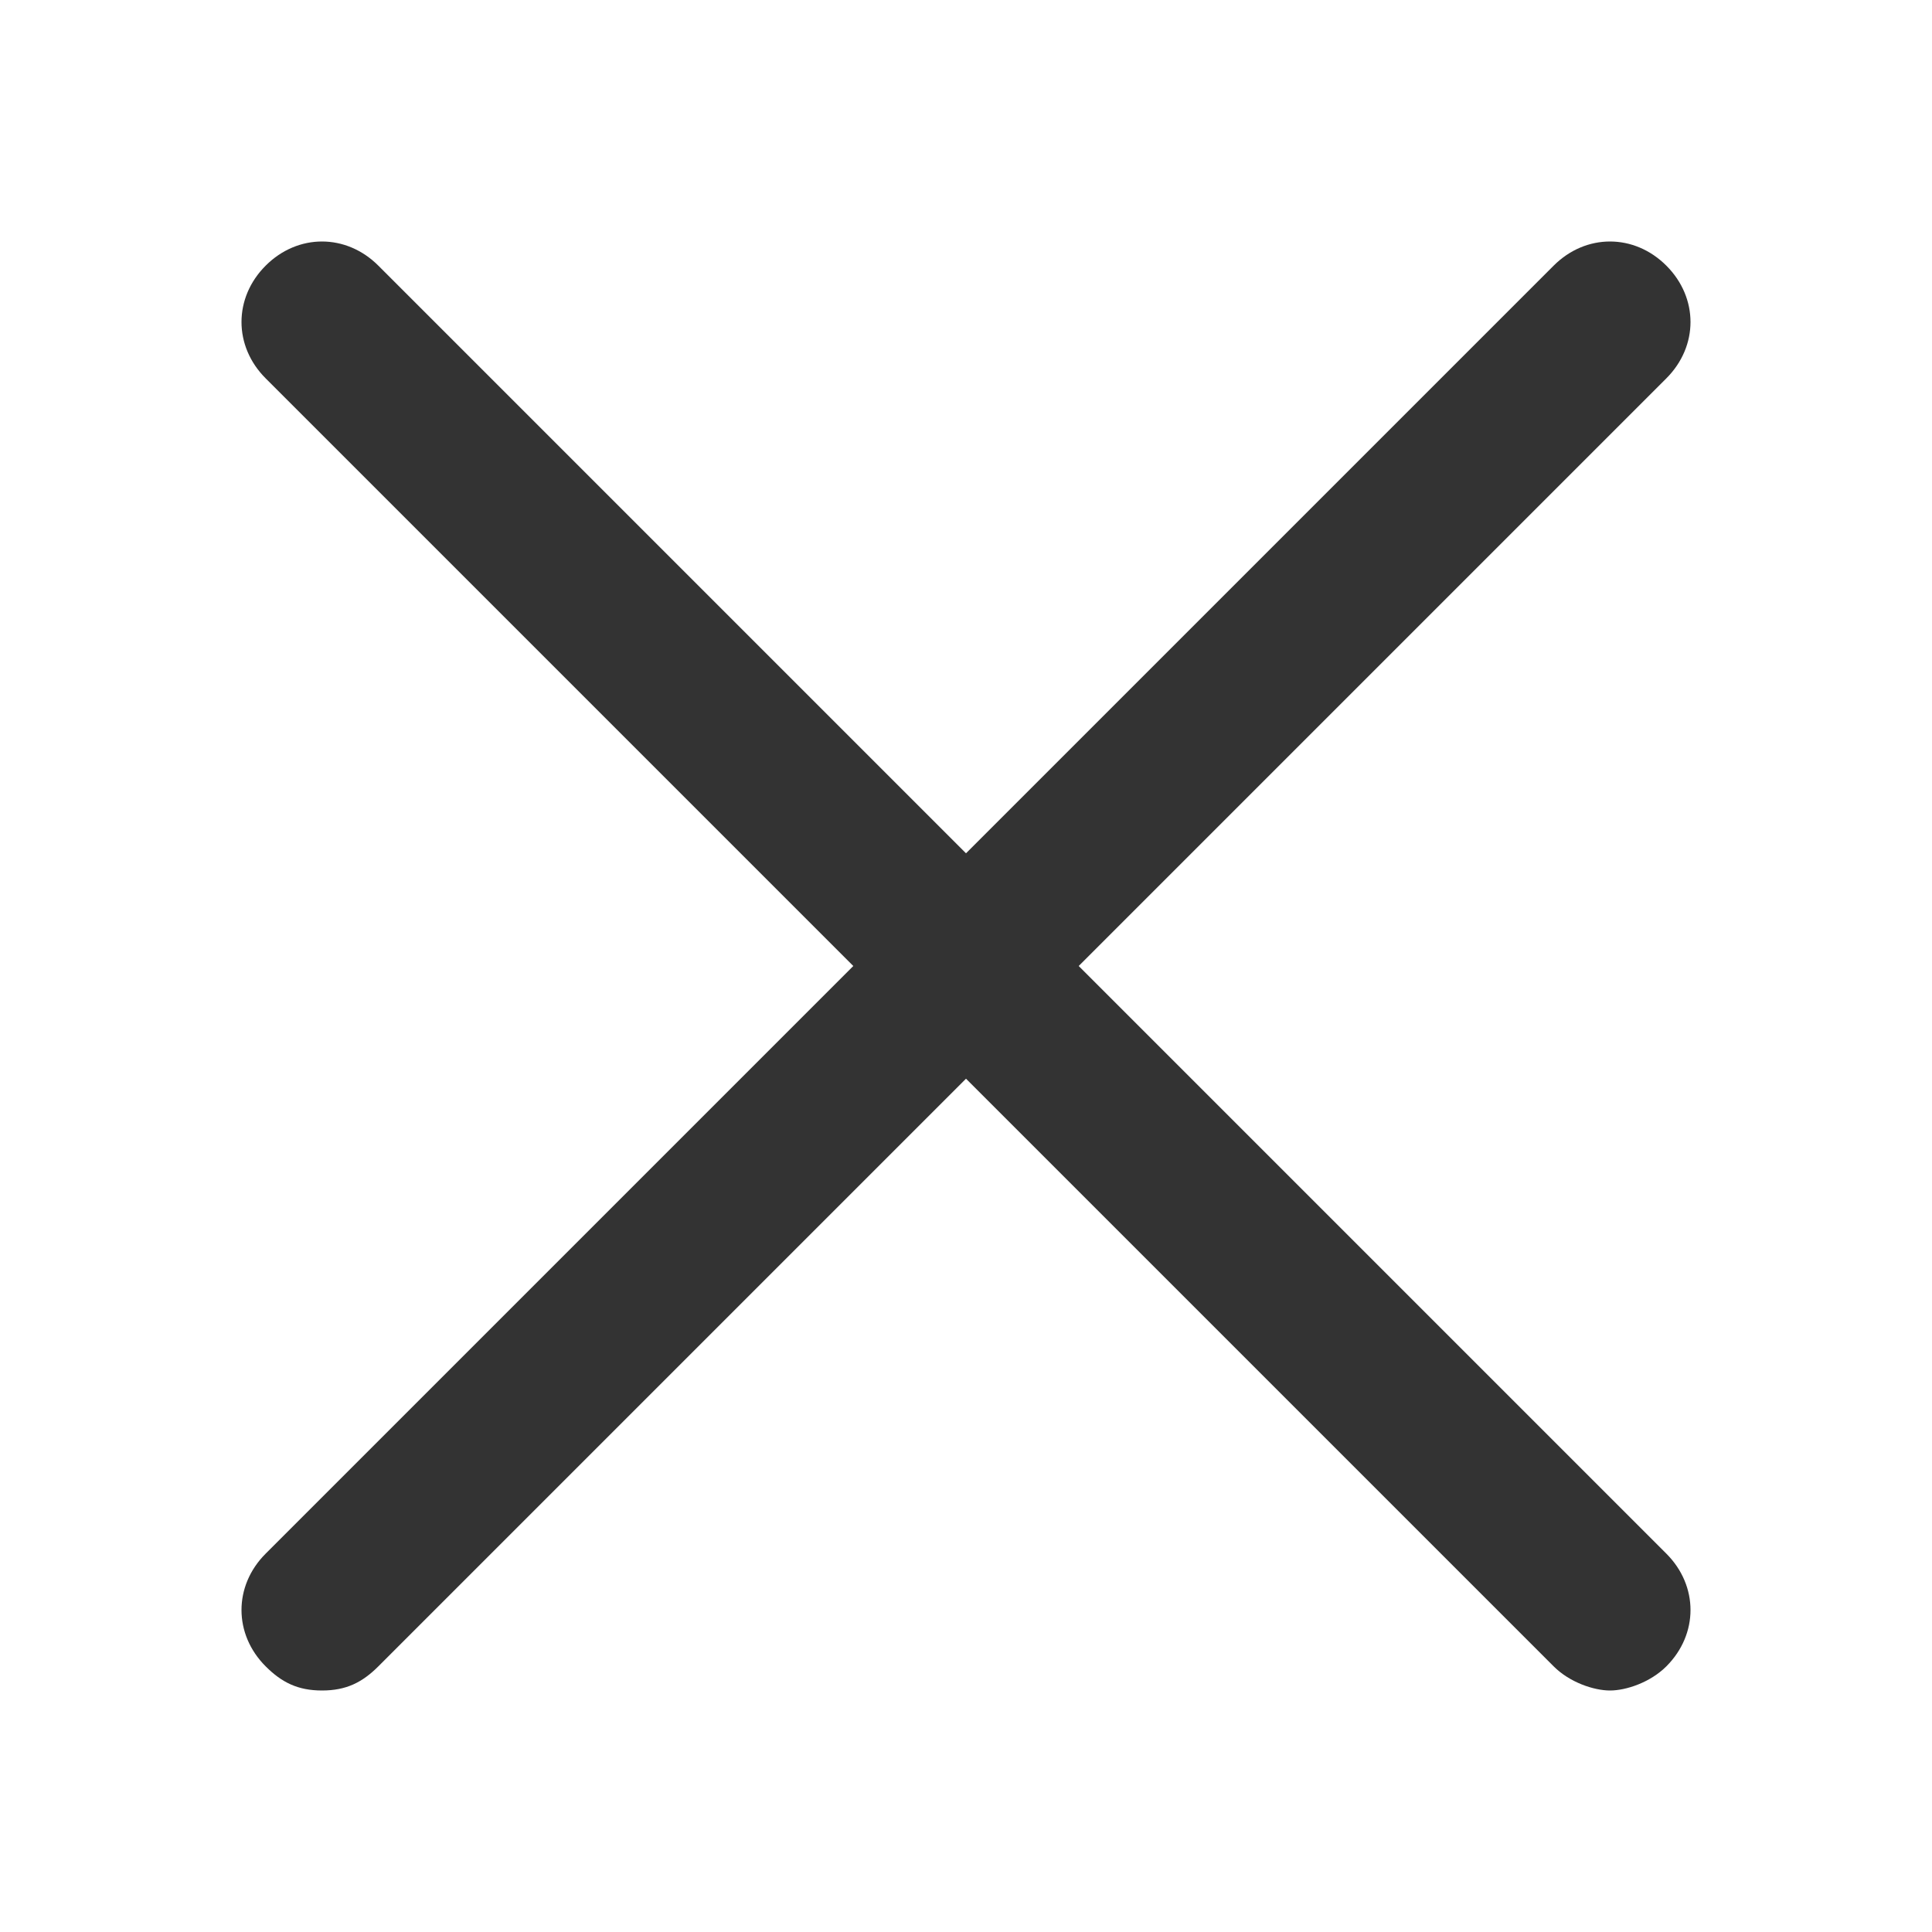 <svg xmlns='http://www.w3.org/2000/svg' viewBox='0 0 24 24'><path fill='#333' fill-rule='evenodd' d='M13.4 12l7.3-7.3c.4-.4.4-1 0-1.4-.4-.4-1-.4-1.4 0L12 10.6 4.7 3.3c-.4-.4-1-.4-1.4 0-.4.4-.4 1 0 1.4l7.3 7.3-7.3 7.3c-.4.4-.4 1 0 1.4.2.2.4.3.7.3.3 0 .5-.1.7-.3l7.3-7.3 7.3 7.3c.2.2.5.3.7.3.2 0 .5-.1.7-.3.4-.4.4-1 0-1.4L13.4 12z'/></svg>